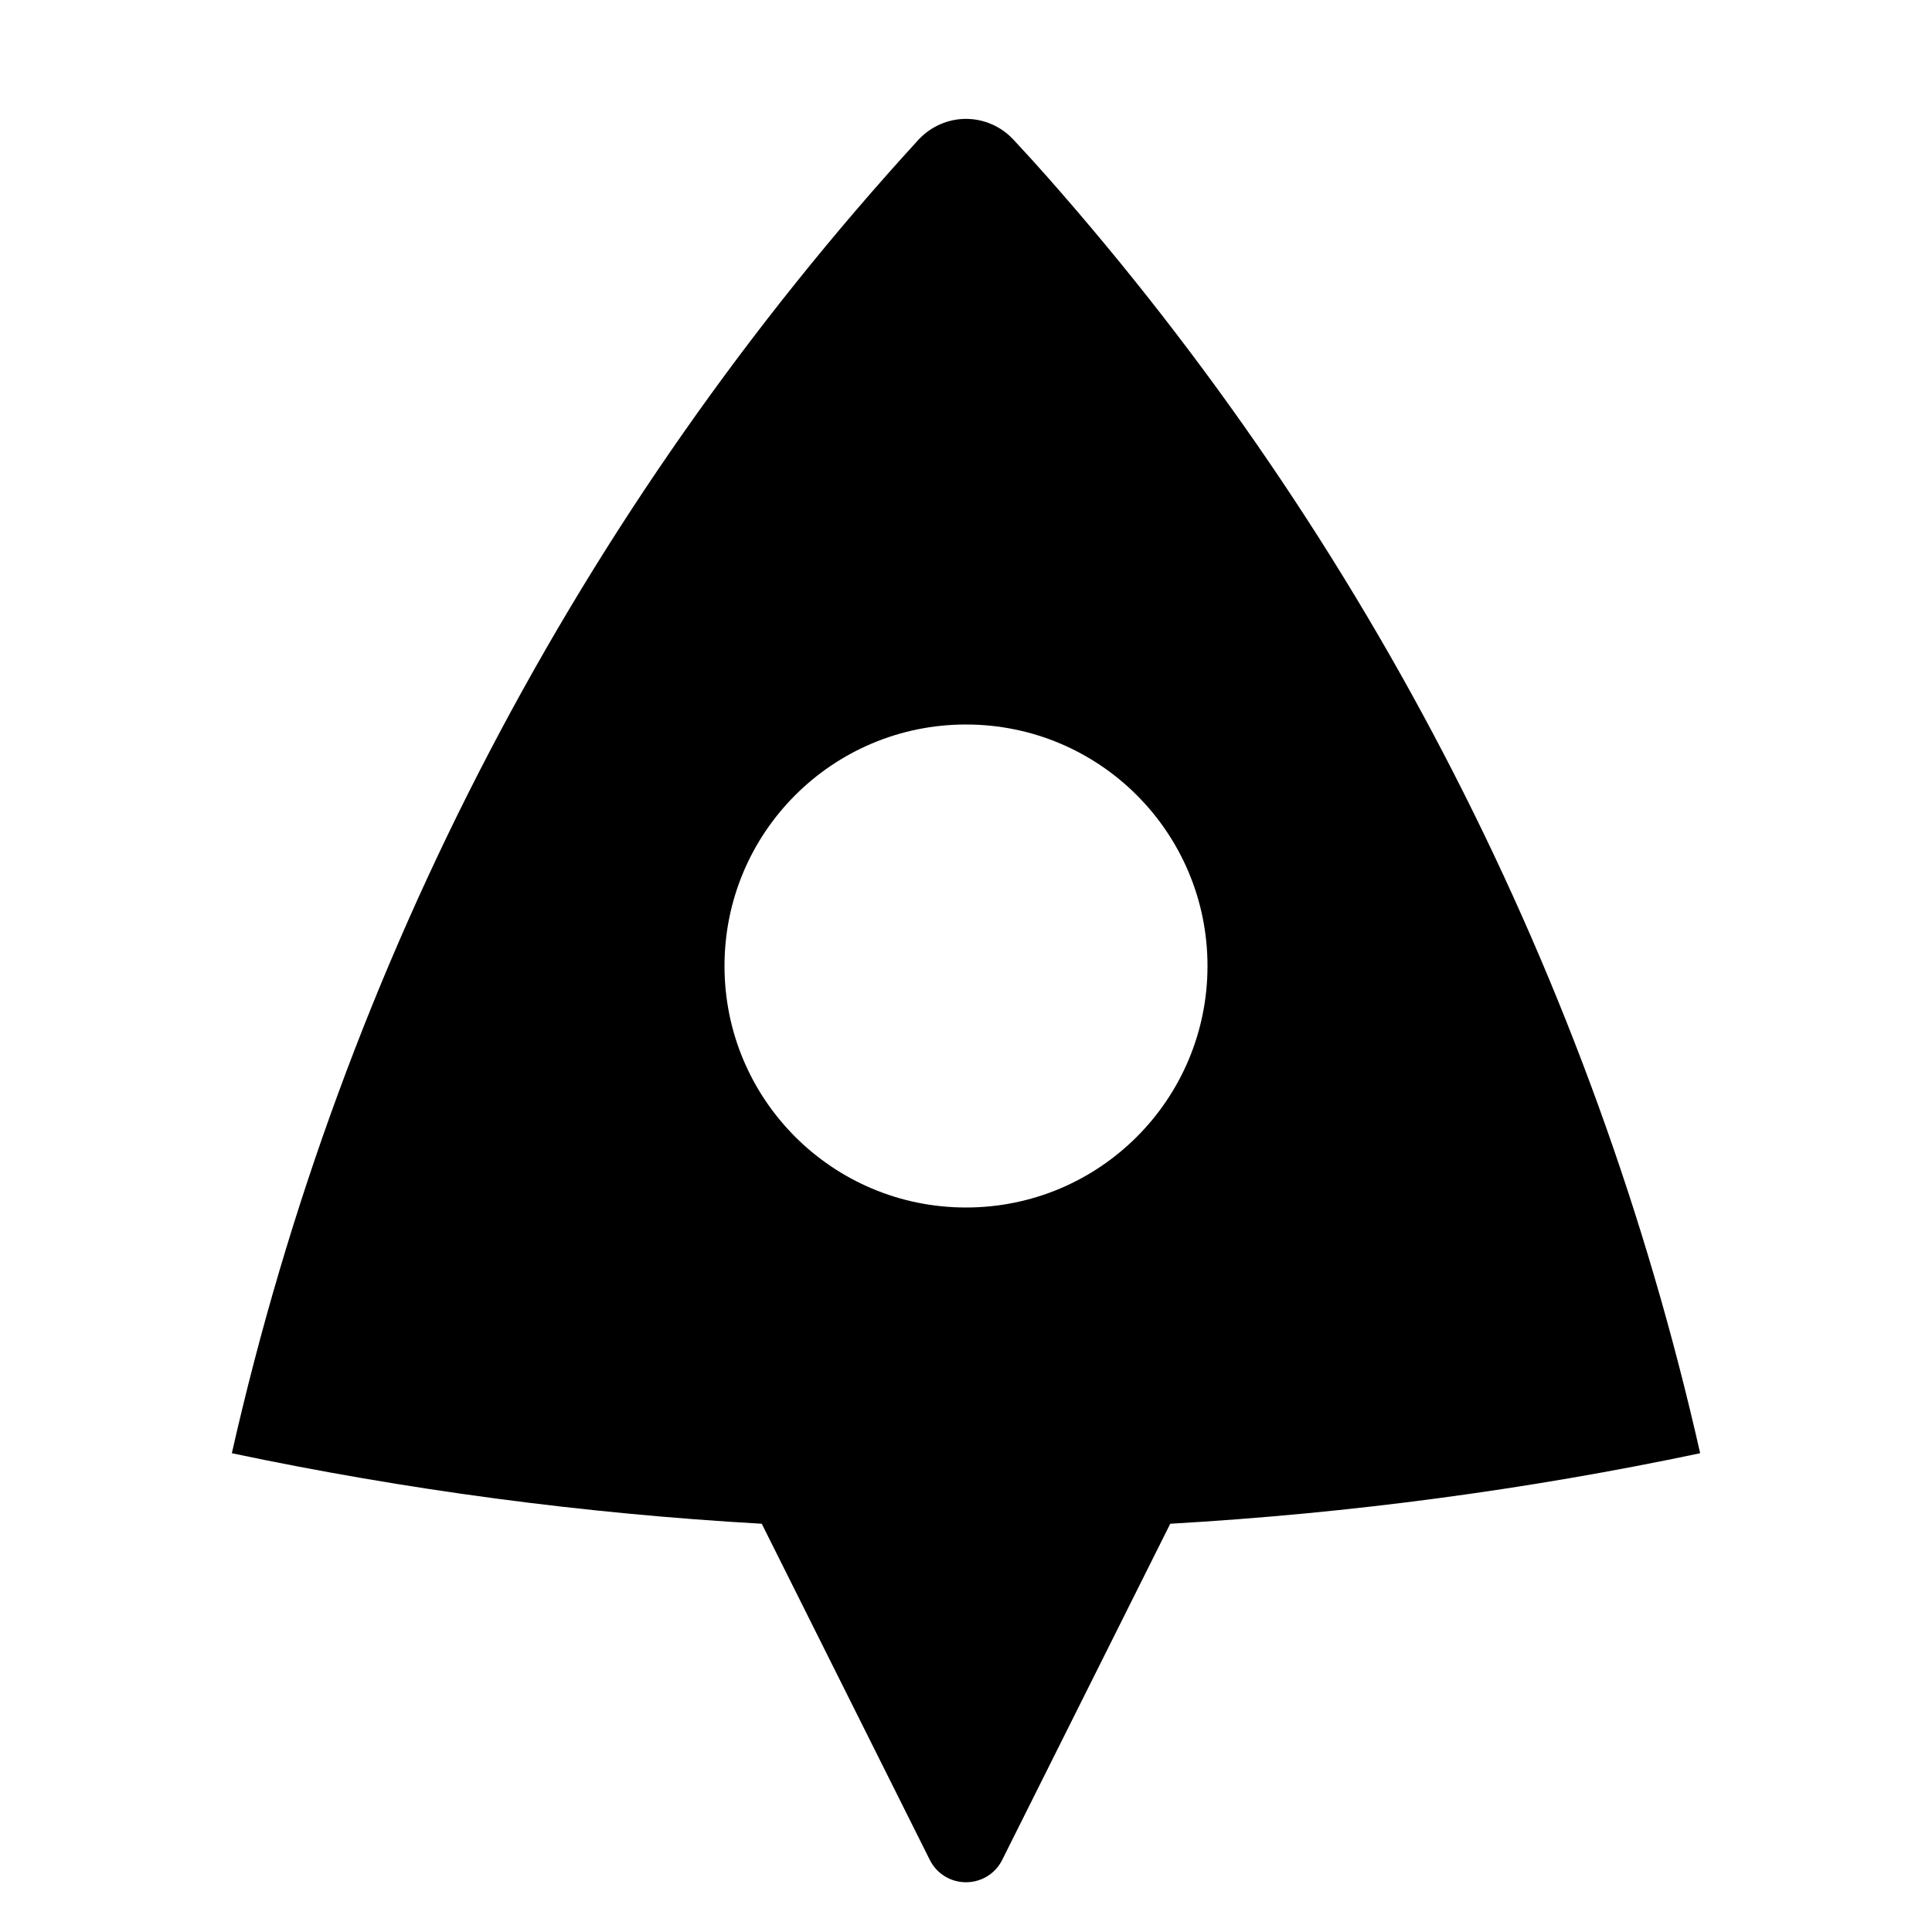 <?xml version="1.0" encoding="UTF-8"?>
<svg xmlns="http://www.w3.org/2000/svg" xmlns:xlink="http://www.w3.org/1999/xlink" width="32" height="32" viewBox="0 0 32 32" version="1.1">
<g id="surface1">
<path style=" stroke:none;fill-rule:nonzero;fill:rgb(0%,0%,0%);fill-opacity:1;" d="M 3.84 24.07 C 5.676 15.953 9.594 8.453 15.215 2.312 C 15.418 2.094 15.703 1.969 16 1.969 C 16.297 1.969 16.582 2.094 16.785 2.312 C 17.008 2.551 17.191 2.754 17.336 2.918 C 22.664 8.949 26.387 16.223 28.16 24.07 C 25.305 24.672 22.375 25.066 19.383 25.238 L 16.598 30.809 C 16.484 31.035 16.254 31.176 16 31.176 C 15.746 31.176 15.516 31.035 15.402 30.809 L 12.617 25.238 C 9.668 25.07 6.734 24.68 3.84 24.07 Z M 16 20 C 18.211 20 20 18.211 20 16 C 20 13.789 18.211 12 16 12 C 13.789 12 12 13.789 12 16 C 12 18.211 13.789 20 16 20 Z M 16 20 "/>
</g>
</svg>
